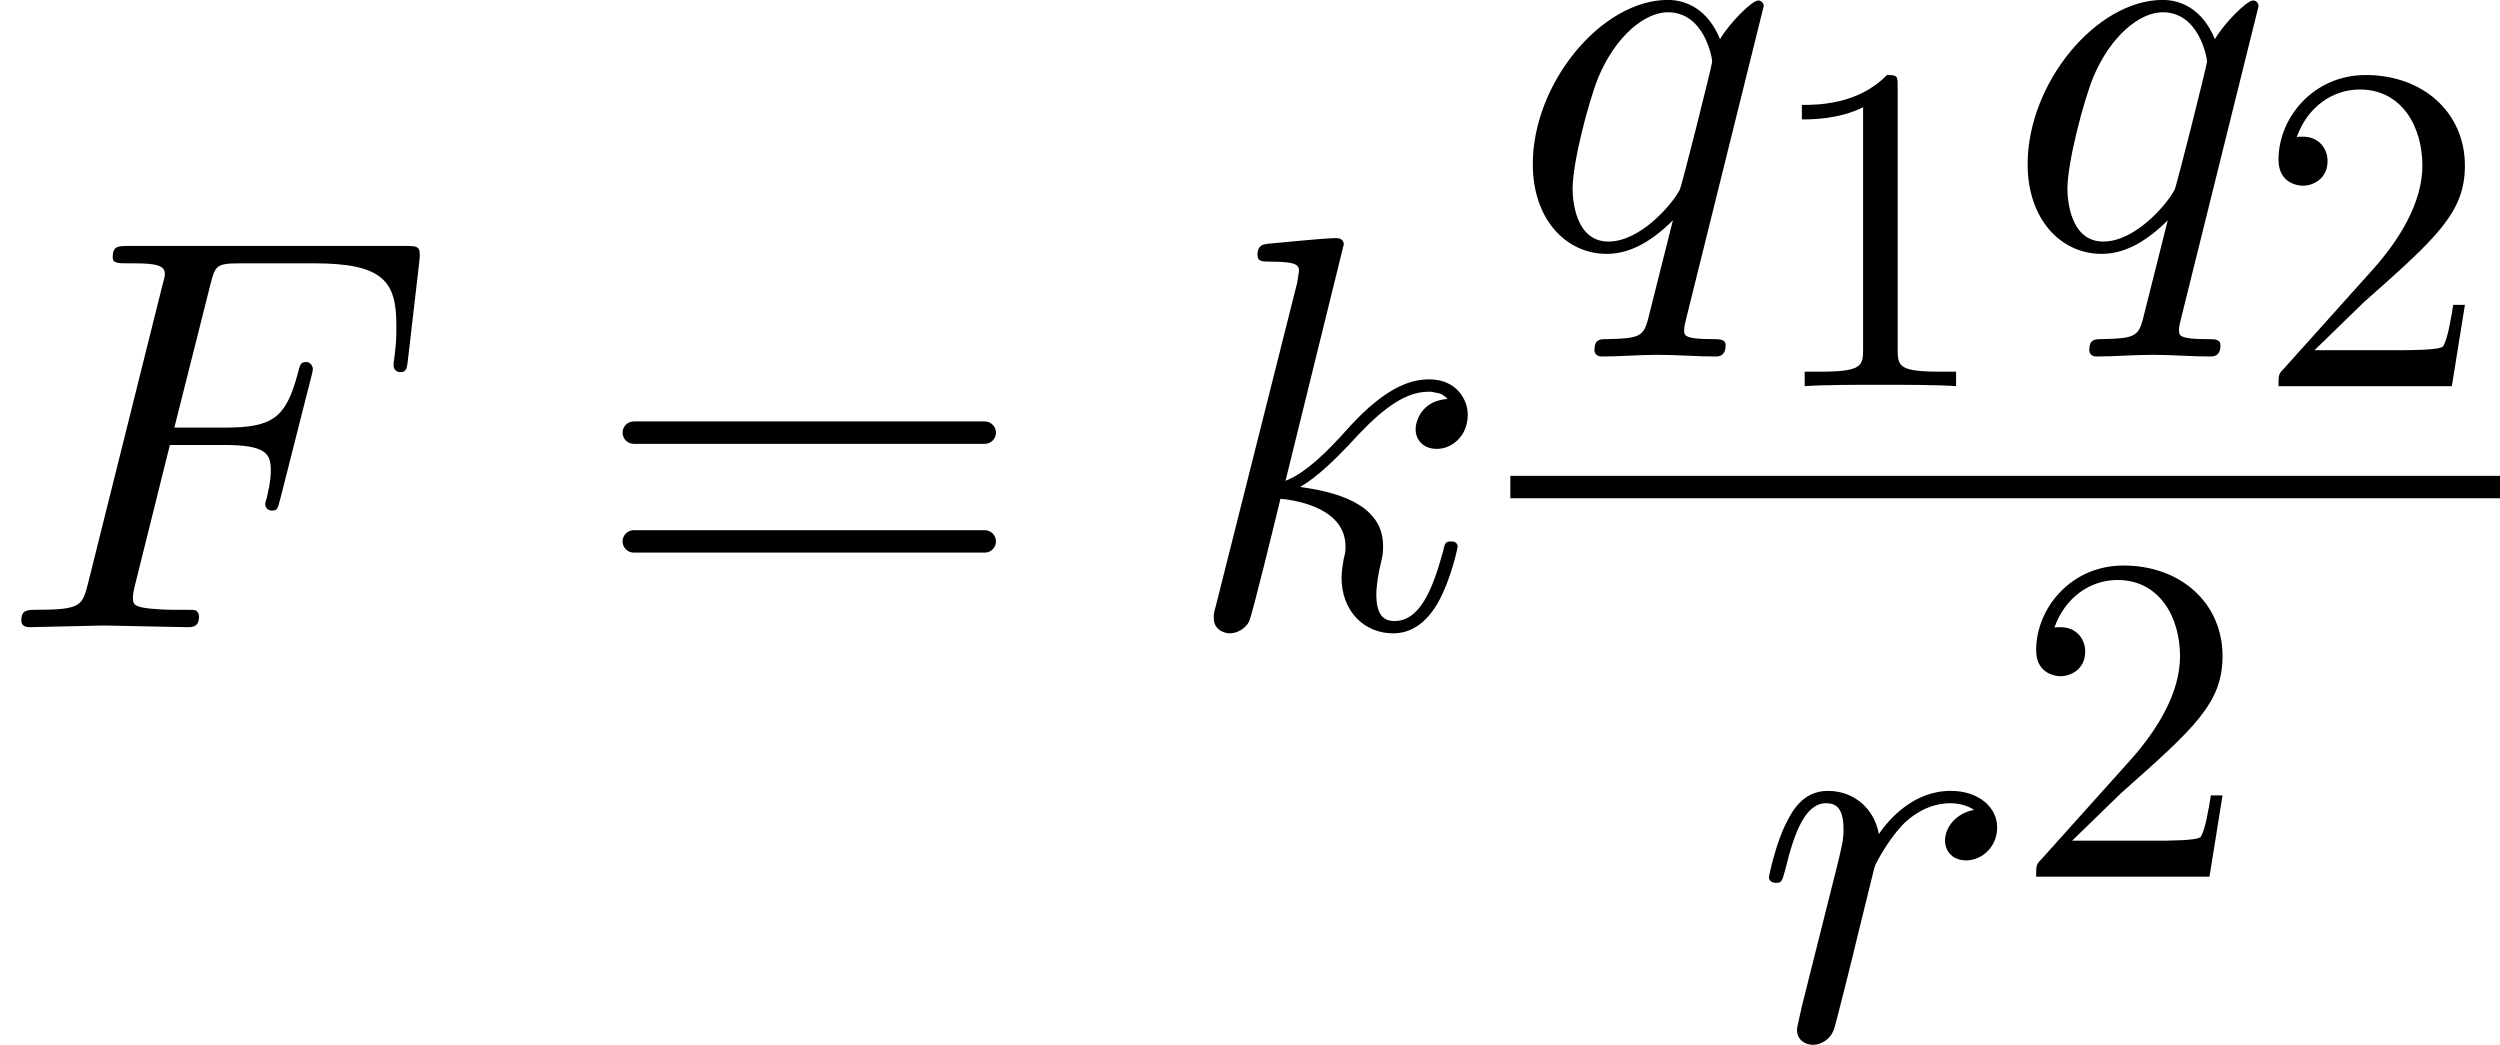 <?xml version='1.0' encoding='UTF-8'?>
<!-- This file was generated by dvisvgm 2.8.1 -->
<svg version='1.1' xmlns='http://www.w3.org/2000/svg' xmlns:xlink='http://www.w3.org/1999/xlink' width='110.566pt' height='46.209pt' viewBox='177.245 67.903 110.566 46.209'>
<defs>
<path id='g0-18' d='M8.658 0V-.641H7.996C6.137-.641 6.075-.868 6.075-1.632V-13.224C6.075-13.72 6.075-13.761 5.6-13.761C4.318-12.439 2.5-12.439 1.839-12.439V-11.798C2.252-11.798 3.471-11.798 4.546-12.336V-1.632C4.546-.888 4.484-.641 2.624-.641H1.963V0C2.686-.062 4.484-.062 5.31-.062S7.934-.062 8.658 0Z'/>
<path id='g0-19' d='M9.277-3.595H8.761C8.658-2.975 8.513-2.066 8.306-1.756C8.162-1.591 6.798-1.591 6.343-1.591H2.624L4.814-3.719C8.038-6.571 9.277-7.686 9.277-9.753C9.277-12.108 7.418-13.761 4.897-13.761C2.562-13.761 1.033-11.86 1.033-10.021C1.033-8.864 2.066-8.864 2.128-8.864C2.48-8.864 3.203-9.112 3.203-9.959C3.203-10.497 2.831-11.034 2.108-11.034C1.942-11.034 1.901-11.034 1.839-11.013C2.314-12.356 3.43-13.121 4.628-13.121C6.509-13.121 7.397-11.447 7.397-9.753C7.397-8.1 6.364-6.467 5.228-5.186L1.26-.765C1.033-.537 1.033-.496 1.033 0H8.699L9.277-3.595Z'/>
<path id='g0-30' d='M14.918-7.17C14.918-7.397 14.732-7.583 14.505-7.583H1.57C1.343-7.583 1.157-7.397 1.157-7.17S1.343-6.757 1.57-6.757H14.505C14.732-6.757 14.918-6.943 14.918-7.17ZM14.918-3.161C14.918-3.389 14.732-3.575 14.505-3.575H1.57C1.343-3.575 1.157-3.389 1.157-3.161S1.343-2.748 1.57-2.748H14.505C14.732-2.748 14.918-2.934 14.918-3.161Z'/>
<path id='g0-1275' d='M15.456-13.493C15.518-14.051 15.414-14.051 14.898-14.051H4.773C4.36-14.051 4.153-14.051 4.153-13.637C4.153-13.41 4.339-13.41 4.732-13.41C5.496-13.41 6.075-13.41 6.075-13.038C6.075-12.955 6.075-12.914 5.971-12.542L3.244-1.612C3.037-.806 2.996-.641 1.364-.641C1.012-.641 .785-.641 .785-.248C.785 0 1.033 0 1.095 0L3.823-.062L6.901 0C7.087 0 7.335 0 7.335-.393C7.335-.558 7.211-.62 7.211-.62C7.149-.641 7.108-.641 6.633-.641C6.178-.641 6.075-.641 5.558-.682C4.959-.744 4.897-.827 4.897-1.095C4.897-1.095 4.897-1.26 4.98-1.57L6.261-6.715H8.265C9.815-6.715 9.98-6.385 9.98-5.786C9.98-5.641 9.98-5.393 9.835-4.773C9.794-4.67 9.773-4.546 9.773-4.546C9.773-4.38 9.897-4.298 10.021-4.298C10.228-4.298 10.228-4.36 10.331-4.732L11.468-9.215C11.53-9.443 11.53-9.484 11.53-9.546C11.53-9.546 11.488-9.773 11.282-9.773S11.054-9.67 10.972-9.339C10.538-7.728 10.063-7.356 8.306-7.356H6.426L7.748-12.604C7.934-13.327 7.955-13.41 8.864-13.41H11.592C14.133-13.41 14.608-12.728 14.608-11.137C14.608-10.662 14.608-10.579 14.546-10.021C14.505-9.753 14.505-9.711 14.505-9.649C14.505-9.546 14.567-9.401 14.753-9.401C14.98-9.401 15.001-9.525 15.042-9.918L15.456-13.493Z'/>
<path id='g0-1306' d='M10.497-7.831C10.497-8.451 10.021-9.133 9.092-9.133C8.513-9.133 7.562-8.968 6.075-7.315C5.372-6.529 4.566-5.703 3.781-5.393L5.93-14.113C5.93-14.113 5.93-14.34 5.662-14.34C5.186-14.34 3.678-14.174 3.141-14.133C2.975-14.113 2.748-14.092 2.748-13.72C2.748-13.472 2.934-13.472 3.244-13.472C4.236-13.472 4.277-13.327 4.277-13.121L4.215-12.707L1.219-.806C1.136-.517 1.136-.475 1.136-.351C1.136 .124 1.55 .227 1.736 .227C2.004 .227 2.314 .041 2.438-.207C2.541-.393 3.471-4.215 3.595-4.732C4.298-4.67 5.992-4.339 5.992-2.975C5.992-2.831 5.992-2.748 5.93-2.541C5.889-2.294 5.847-2.046 5.847-1.818C5.847-.599 6.674 .227 7.748 .227C8.368 .227 8.926-.103 9.381-.868C9.897-1.777 10.125-2.955 10.125-2.955C10.125-3.161 9.939-3.161 9.877-3.161C9.67-3.161 9.649-3.079 9.587-2.789C9.174-1.281 8.699-.227 7.79-.227C7.397-.227 7.129-.455 7.129-1.198C7.129-1.55 7.211-2.025 7.294-2.356C7.377-2.707 7.377-2.789 7.377-2.996C7.377-4.339 6.075-4.938 4.318-5.166C4.959-5.538 5.62-6.199 6.095-6.695C7.087-7.79 8.038-8.678 9.05-8.678C9.174-8.678 9.195-8.678 9.236-8.658C9.484-8.616 9.505-8.616 9.67-8.492C9.711-8.472 9.711-8.451 9.753-8.41C8.761-8.348 8.575-7.542 8.575-7.294C8.575-6.963 8.802-6.571 9.36-6.571C9.897-6.571 10.497-7.025 10.497-7.831Z'/>
<path id='g0-1312' d='M9.339-8.906C9.339-8.988 9.277-9.112 9.133-9.112C8.906-9.112 8.079-8.286 7.728-7.686C7.273-8.802 6.467-9.133 5.806-9.133C3.368-9.133 .827-6.075 .827-3.079C.827-1.054 2.046 .227 3.554 .227C4.442 .227 5.248-.269 5.992-1.012L5.062 2.686C4.897 3.265 4.732 3.347 3.575 3.368C3.306 3.368 3.099 3.368 3.099 3.781C3.099 3.781 3.099 4.009 3.368 4.009C4.029 4.009 4.752 3.947 5.434 3.947C6.137 3.947 6.881 4.009 7.562 4.009C7.666 4.009 7.934 4.009 7.934 3.595C7.934 3.368 7.728 3.368 7.397 3.368C6.405 3.368 6.405 3.223 6.405 3.037C6.405 2.893 6.447 2.769 6.488 2.583L9.339-8.906ZM7.439-6.86C7.439-6.736 6.302-2.211 6.24-2.128C5.93-1.55 4.773-.227 3.616-.227C2.376-.227 2.294-1.818 2.294-2.17C2.294-3.161 2.893-5.414 3.244-6.281C3.885-7.81 4.959-8.678 5.806-8.678C7.149-8.678 7.439-7.005 7.439-6.86Z'/>
<path id='g0-1313' d='M9.009-7.79C9.009-8.513 8.348-9.133 7.294-9.133C5.951-9.133 5.042-8.12 4.649-7.542C4.484-8.472 3.74-9.133 2.769-9.133C1.818-9.133 1.426-8.327 1.24-7.955C.868-7.253 .599-6.013 .599-5.951C.599-5.744 .847-5.744 .847-5.744C1.054-5.744 1.074-5.765 1.198-6.219C1.55-7.686 1.963-8.678 2.707-8.678C3.058-8.678 3.347-8.513 3.347-7.728C3.347-7.294 3.285-7.067 3.017-5.992L1.818-1.219C1.756-.909 1.632-.434 1.632-.331C1.632 .041 1.922 .227 2.232 .227C2.48 .227 2.851 .062 2.996-.351C3.037-.434 3.74-3.244 3.823-3.616L4.484-6.302C4.566-6.571 5.145-7.542 5.641-7.996C5.806-8.141 6.405-8.678 7.294-8.678C7.831-8.678 8.162-8.43 8.162-8.43C7.542-8.327 7.087-7.831 7.087-7.294C7.087-6.963 7.315-6.571 7.872-6.571S9.009-7.046 9.009-7.79Z'/>
<use id='g1-30' xlink:href='#g0-30' transform='scale(1.2)'/>
<use id='g1-1275' xlink:href='#g0-1275' transform='scale(1.2)'/>
<use id='g1-1306' xlink:href='#g0-1306' transform='scale(1.2)'/>
<use id='g1-1312' xlink:href='#g0-1312' transform='scale(1.2)'/>
<use id='g1-1313' xlink:href='#g0-1313' transform='scale(1.2)'/>
</defs>
<g id='page1'>
<use x='177.245' y='95.641' xlink:href='#g1-1275'/>
<use x='203.391' y='95.641' xlink:href='#g1-30'/>
<use x='229.561' y='95.641' xlink:href='#g1-1306'/>
<use x='244.042' y='78.859' xlink:href='#g1-1312'/>
<use x='255.097' y='84.982' xlink:href='#g0-18'/>
<use x='265.927' y='78.859' xlink:href='#g1-1312'/>
<use x='276.982' y='84.982' xlink:href='#g0-19'/>
<rect x='244.042' y='88.948' height='.991' width='43.769'/>
<use x='254.761' y='113.84' xlink:href='#g1-1313'/>
<use x='266.263' y='106.675' xlink:href='#g0-19'/>
</g>
</svg>
